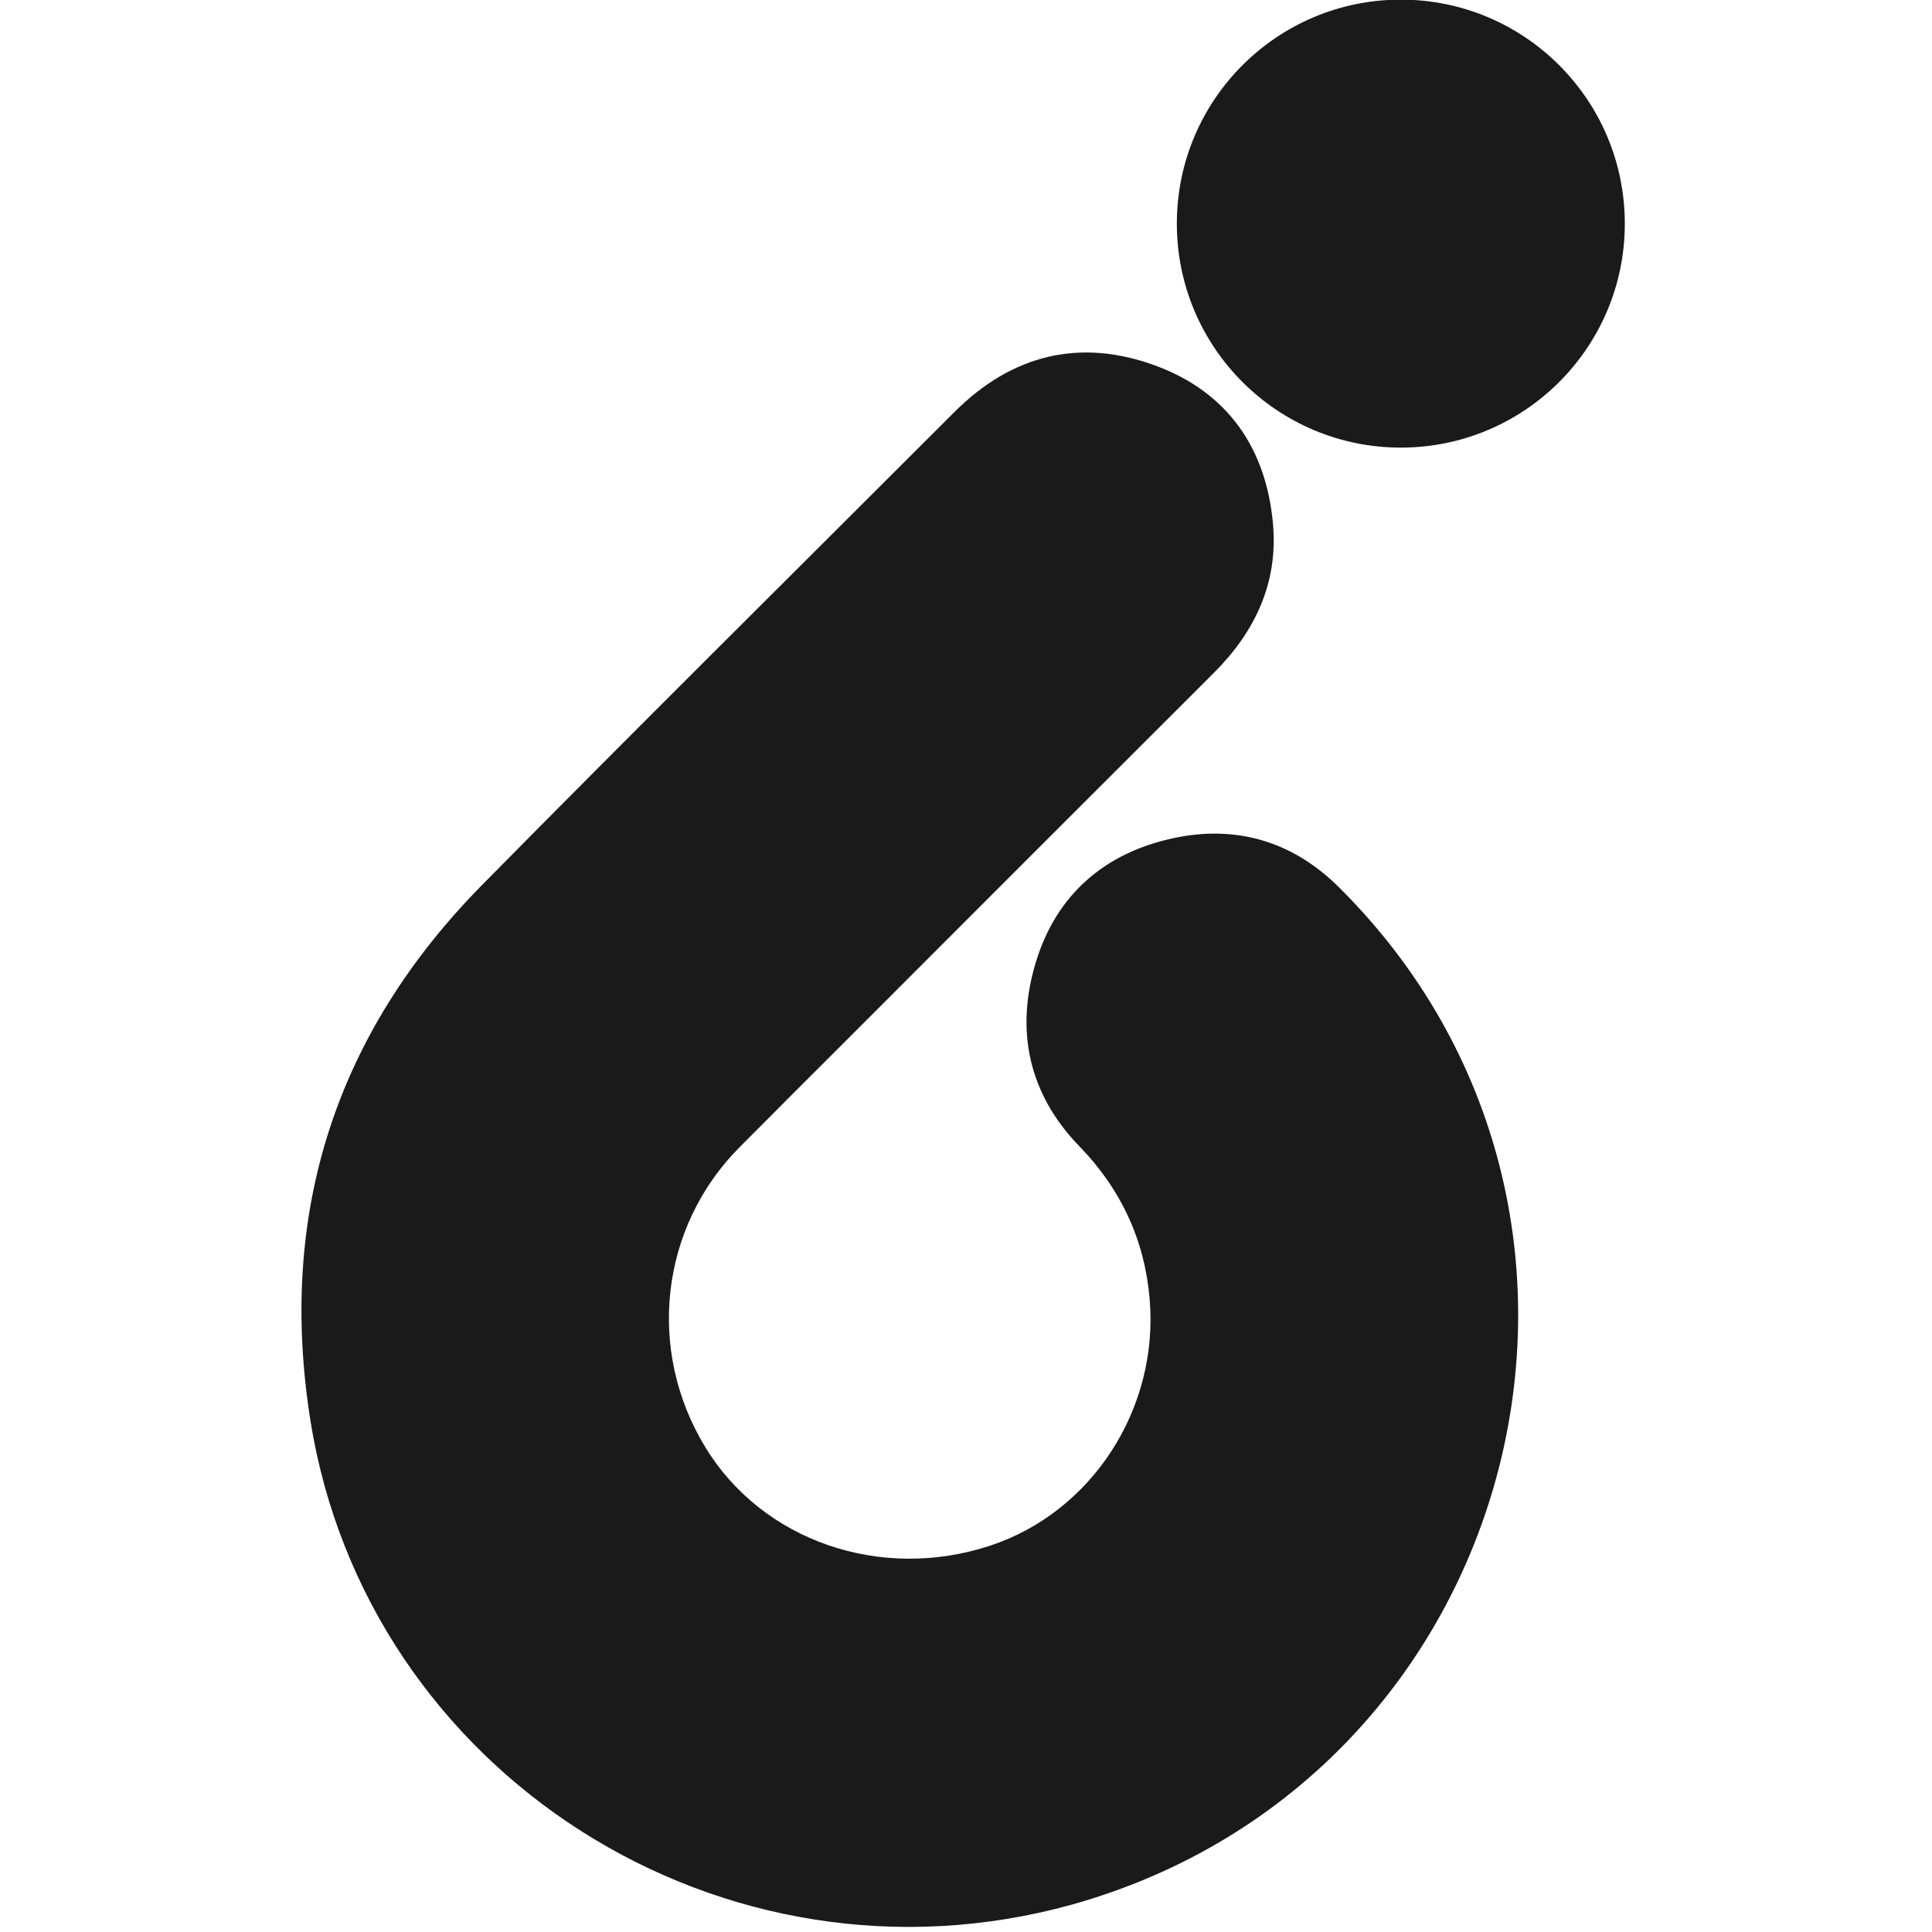 <?xml version="1.0" encoding="UTF-8" standalone="no"?>
<!DOCTYPE svg PUBLIC "-//W3C//DTD SVG 1.1//EN" "http://www.w3.org/Graphics/SVG/1.1/DTD/svg11.dtd">
<svg width="100%" height="100%" viewBox="0 0 338 338" version="1.1" xmlns="http://www.w3.org/2000/svg" xmlns:xlink="http://www.w3.org/1999/xlink" xml:space="preserve" xmlns:serif="http://www.serif.com/" style="fill-rule:evenodd;clip-rule:evenodd;stroke-linejoin:round;stroke-miterlimit:2;">
    <g id="Artboard1" transform="matrix(1,0,0,1,-85.491,-32.035)">
        <rect x="85.491" y="32.035" width="337.112" height="337.112" style="fill:none;"/>
        <clipPath id="_clip1">
            <rect x="85.491" y="32.035" width="337.112" height="337.112"/>
        </clipPath>
        <g clip-path="url(#_clip1)">
            <g transform="matrix(1,0,0,1,52.741,4.26326e-14)">
                <path d="M220.254,365.248C159.319,382.134 96.881,342.39 87.054,280.516C81.315,244.379 91.395,212.92 117.103,186.847C144.465,159.096 172.171,131.686 199.722,104.122C209.796,94.043 221.761,91.12 234.999,96.036C247.549,100.697 254.291,110.501 255.46,123.729C256.364,133.954 252.347,142.533 245.125,149.737C223.894,170.916 202.708,192.14 181.505,213.348C175.026,219.828 168.527,226.29 162.078,232.799C148.233,246.774 145.813,268.248 156.138,285.215C166.111,301.603 186.793,308.758 205.961,302.451C223.68,296.621 235.545,278.576 233.876,259.233C232.995,249.014 228.89,240.096 221.593,232.582C212.702,223.427 210.306,212.277 214.006,200.248C217.624,188.485 226.054,181.238 238.035,178.668C249.048,176.306 258.893,179.24 266.916,187.185C324.758,244.462 299.052,343.22 220.254,365.248Z" style="fill:rgb(26,26,26);fill-rule:nonzero;"/>
            </g>
            <g transform="matrix(1.127,0,0,1.127,99.765,-119.316)">
                <circle cx="204.79" cy="169.009" r="34.77" style="fill:rgb(26,26,26);"/>
            </g>
        </g>
    </g>
</svg>
